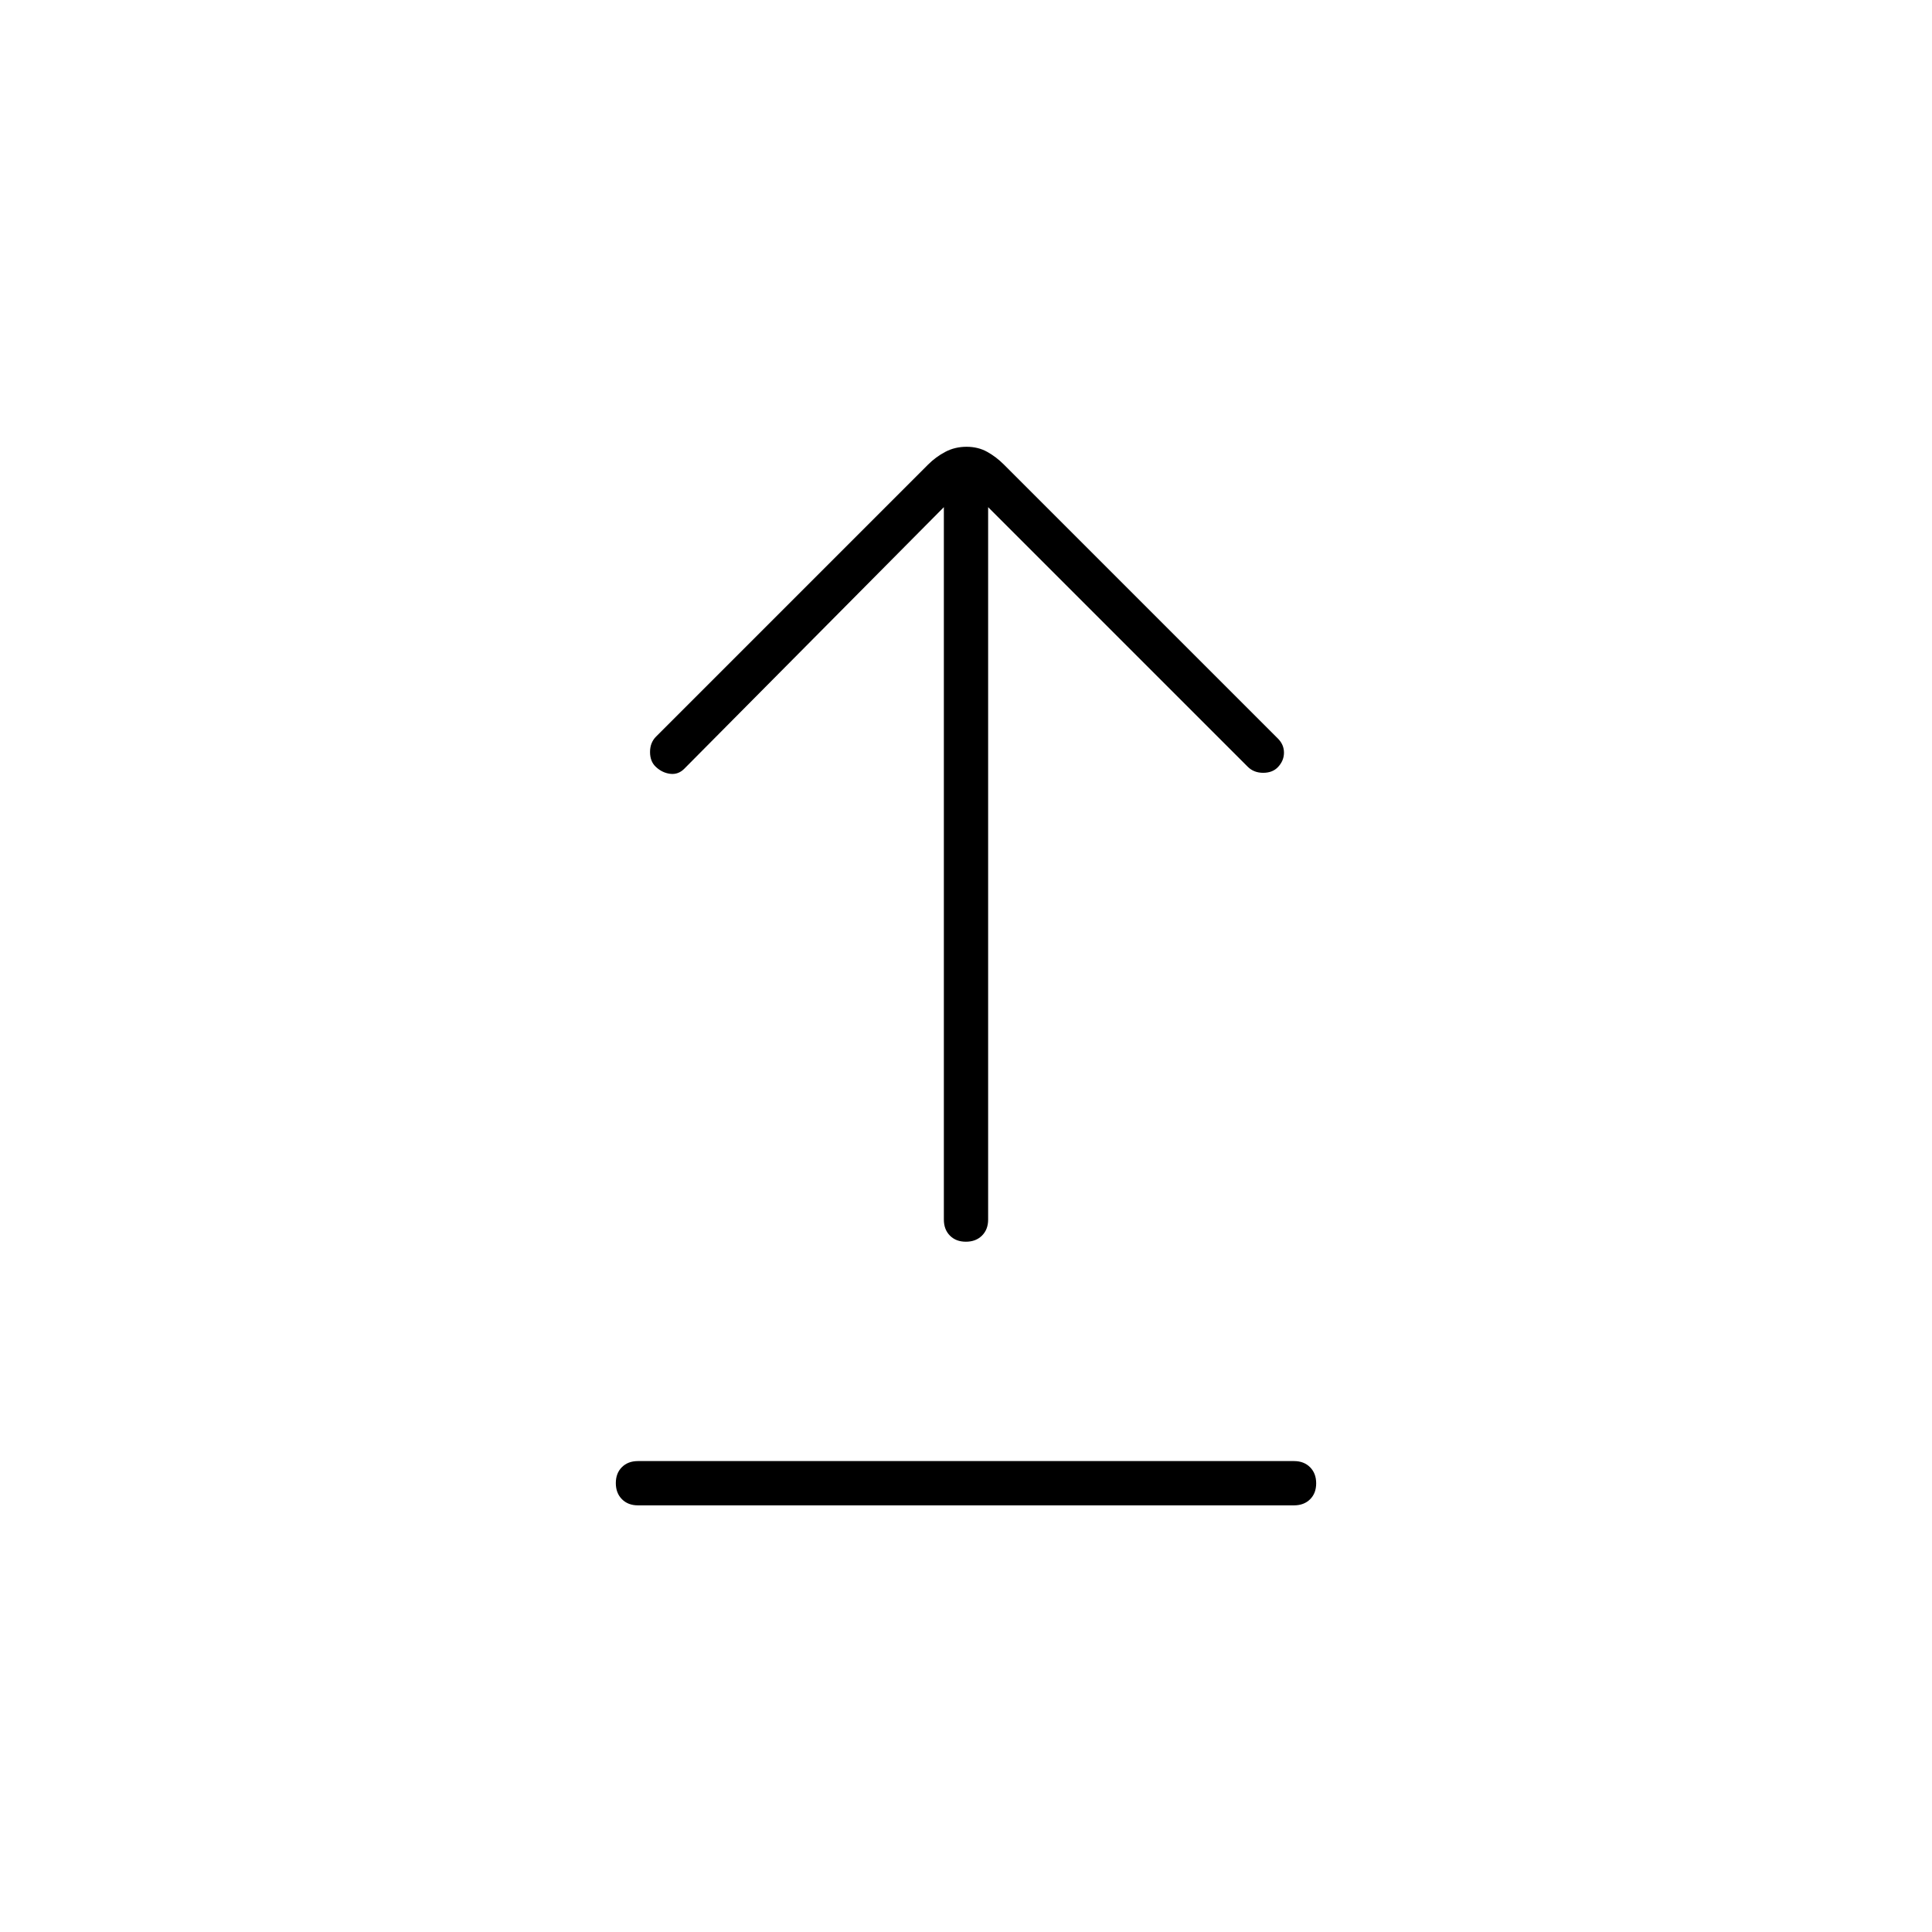 <svg xmlns="http://www.w3.org/2000/svg" height="48" viewBox="0 -960 960 960" width="48"><path d="M317-212q-4.93 0-7.96-3.05-3.04-3.06-3.04-8 0-4.95 3.04-7.95 3.03-3 7.96-3h326q4.92 0 7.96 3.05 3.04 3.06 3.04 8 0 4.95-3.04 7.95t-7.96 3H317Zm162.95-131q-4.95 0-7.95-3.04-3-3.03-3-7.96v-354L340-578q-3 3-7 2.5t-7.17-3.5q-2.83-2.67-2.83-7.33 0-4.67 3-7.67l135.2-135.2q3.8-3.8 8.57-6.3 4.76-2.5 10.5-2.5 5.73 0 10.23 2.5t8.3 6.3L635-593q3 3 3 7t-3 7.17q-2.67 2.83-7.33 2.83-4.67 0-7.67-3L491-708v354q0 4.93-3.05 7.96-3.06 3.04-8 3.04Z"/></svg>